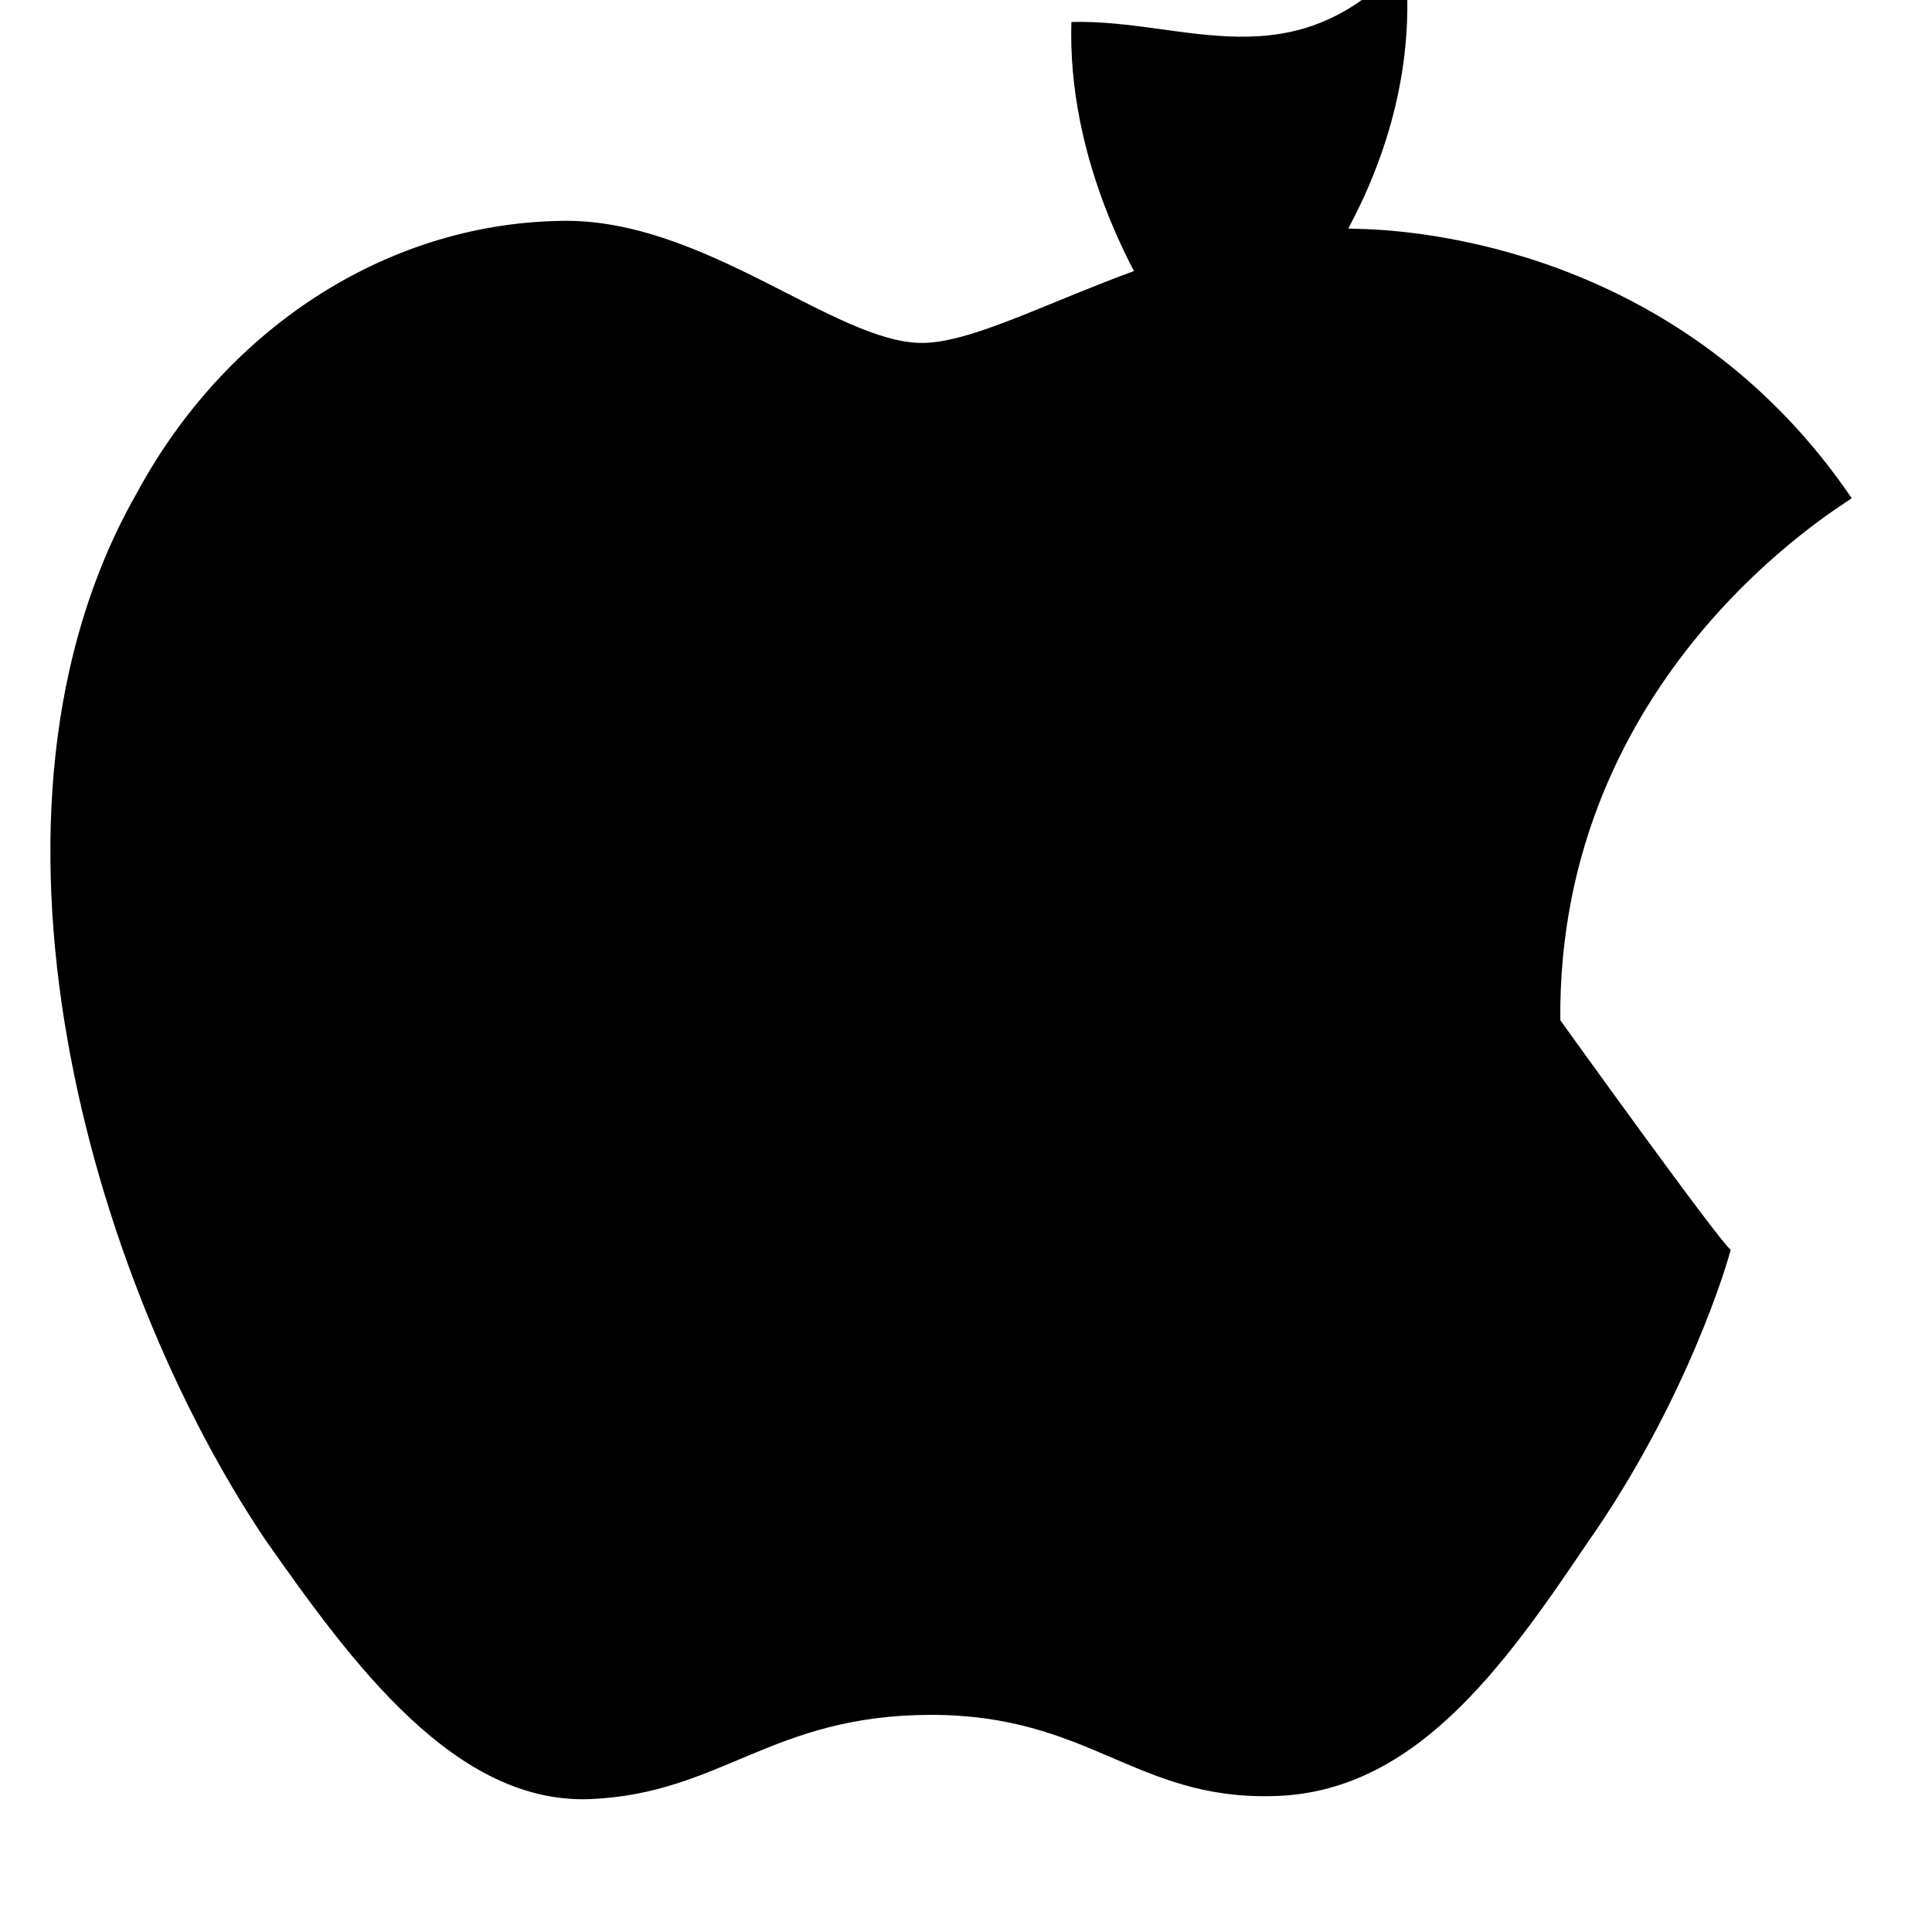 <svg xmlns="http://www.w3.org/2000/svg" width="18" height="18" viewBox="0 0 18 18">
  <path d="M14.537,9.505c-0.028-3.219,2.592-4.771,2.715-4.863-1.489-2.192-3.787-2.492-4.6-2.51C10.932,2.058,9.386,3.195,8.59,3.195c-0.811,0-2.041-1.171-3.373-1.137C3.576,2.088,2.09,3.081,1.274,4.595c-1.695,2.969-0.43,7.326,1.195,9.746c0.816,1.164,1.773,2.468,3.027,2.421c1.227-0.051,1.688-0.785,3.18-0.785c1.469,0,1.902,0.785,3.17,0.757c1.312-0.019,2.143-1.171,2.936-2.349c0.948-1.348,1.33-2.676,1.342-2.743C16.043,11.601,14.569,9.551,14.537,9.505z M12.02,2.939c0.718-0.881,1.206-2.08,1.069-3.299C12.041,0.788,11.041,0.175,9.982,0.205C9.943,1.447,10.534,2.686,11.227,3.53C11.875,4.331,12.82,4.907,13.932,4.825C13.961,3.562,13.259,2.386,12.02,2.939z"/>
</svg>